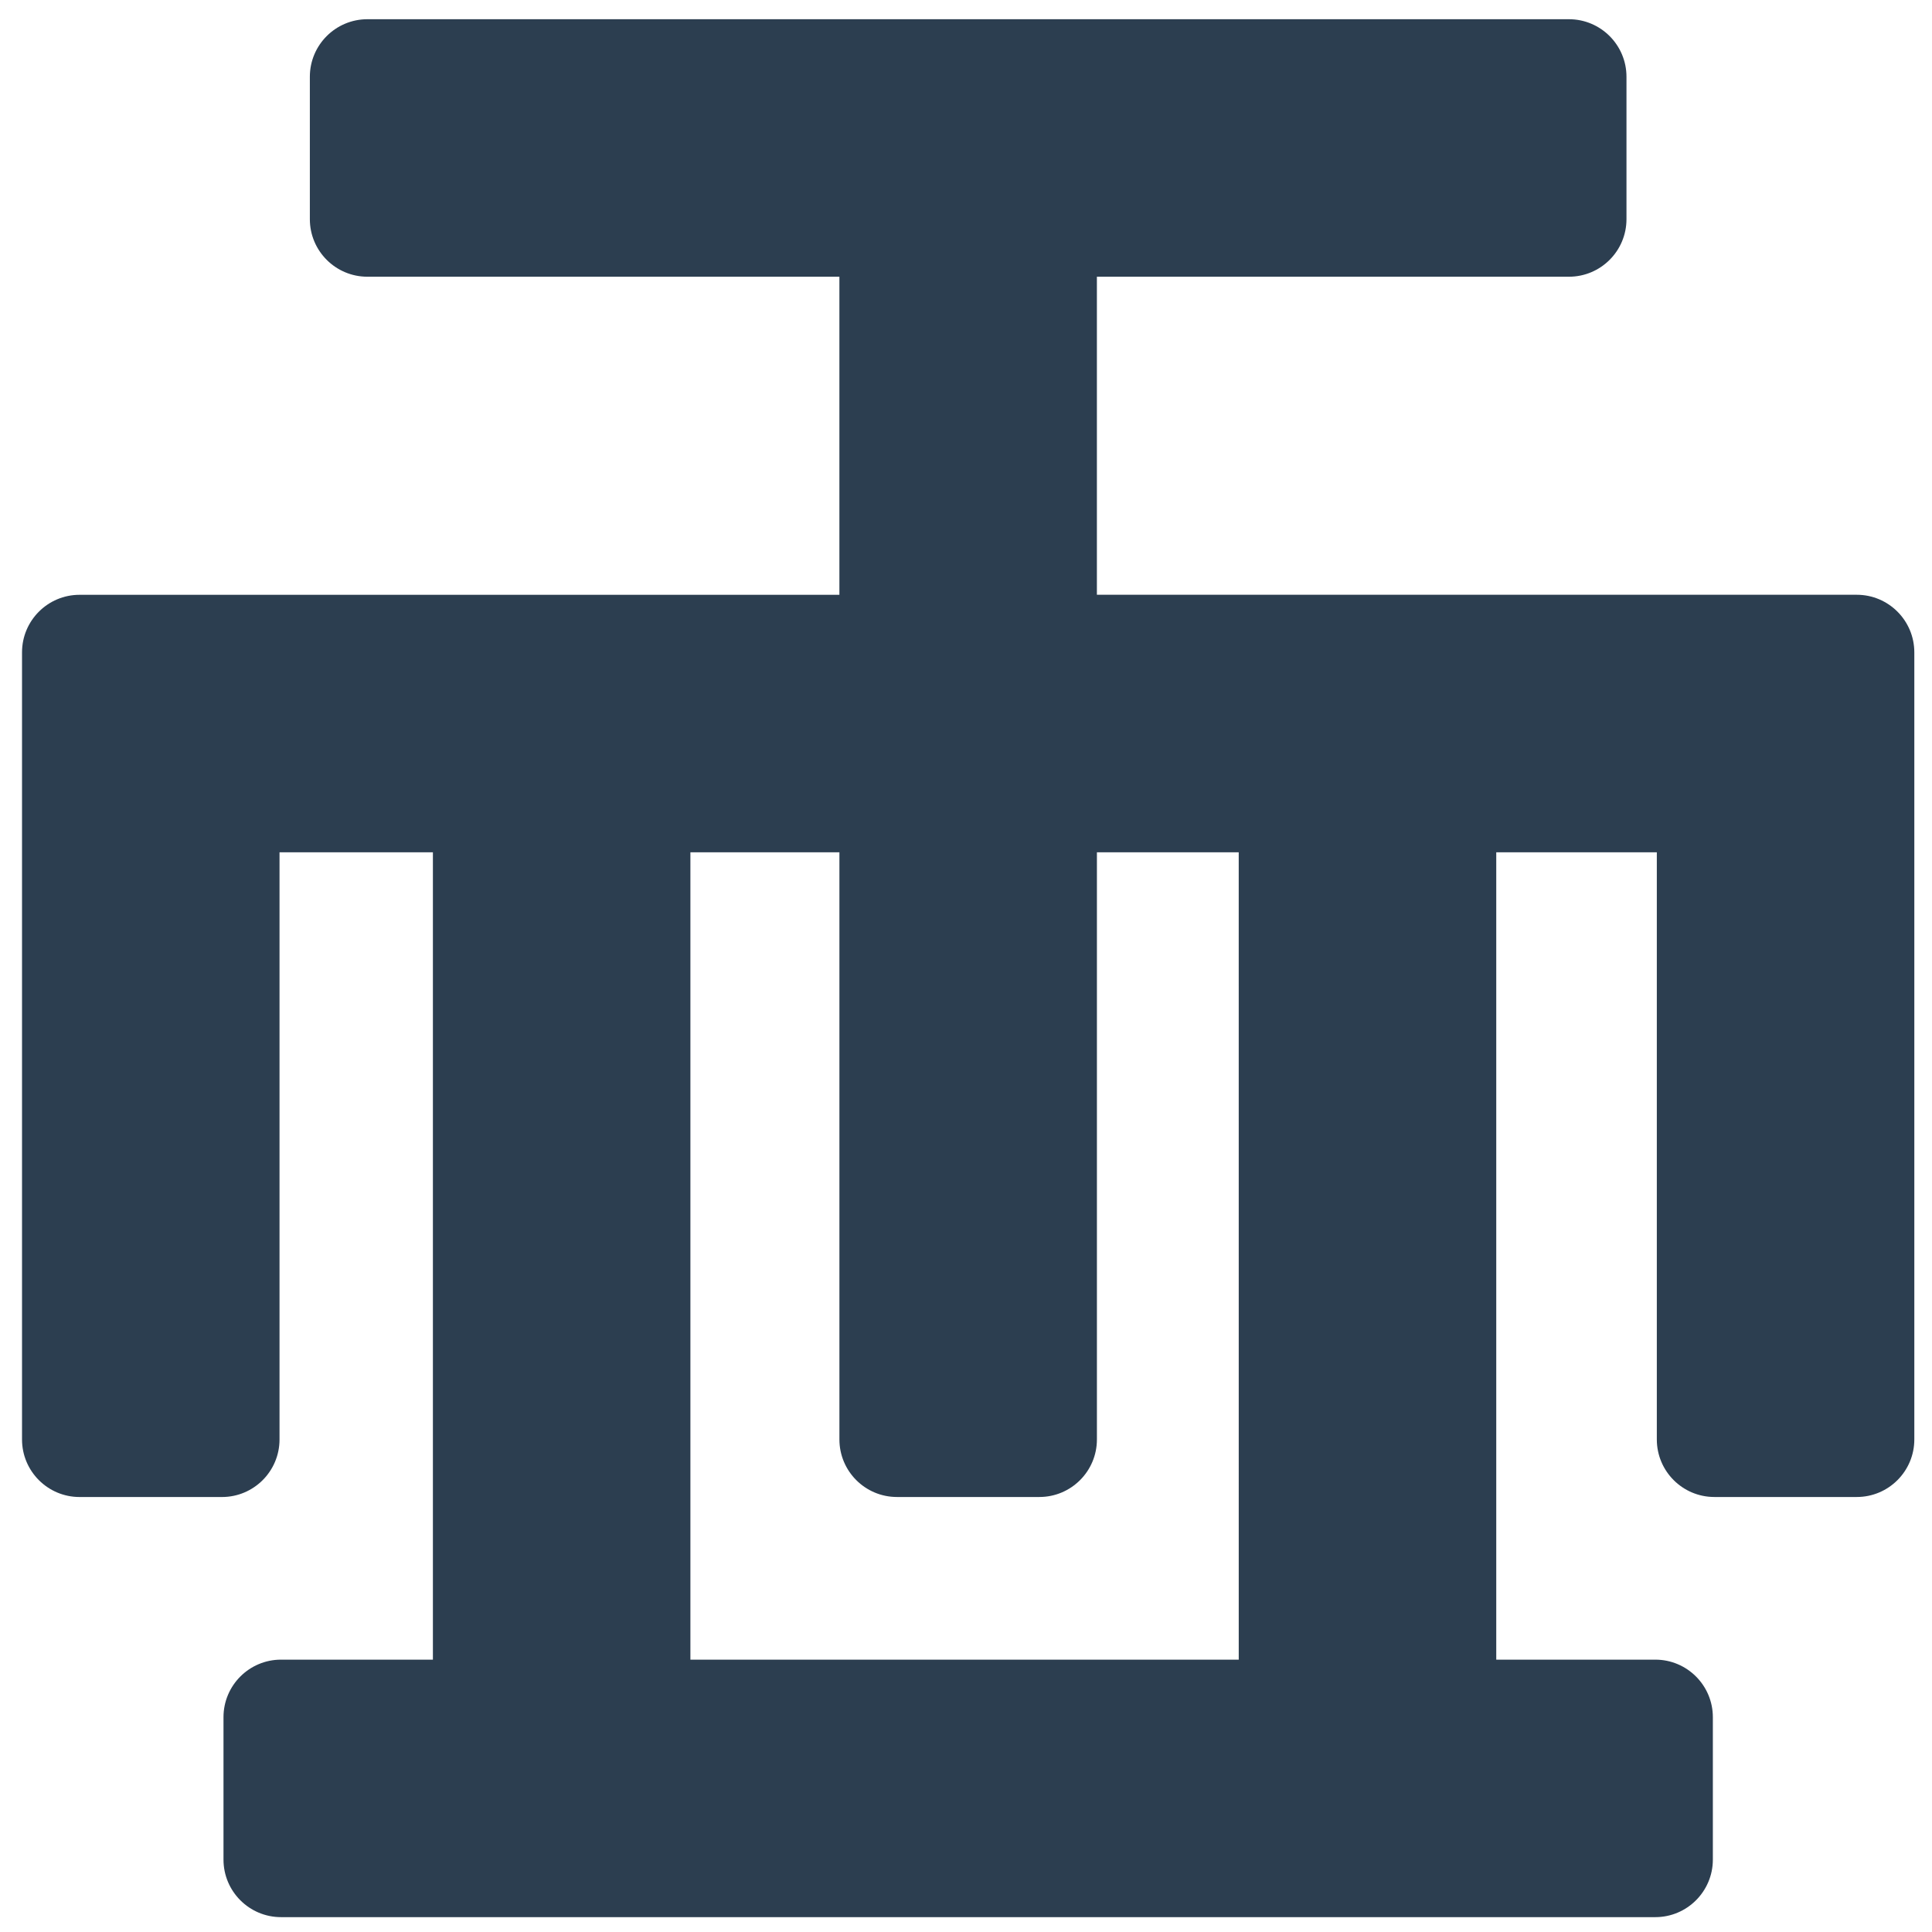 <?xml version="1.0" encoding="utf-8"?>
<!-- Generator: Adobe Illustrator 17.0.2, SVG Export Plug-In . SVG Version: 6.00 Build 0)  -->
<!DOCTYPE svg PUBLIC "-//W3C//DTD SVG 1.1//EN" "http://www.w3.org/Graphics/SVG/1.1/DTD/svg11.dtd">
<svg version="1.1" id="Layer_1" xmlns="http://www.w3.org/2000/svg" xmlns:xlink="http://www.w3.org/1999/xlink" x="0px" y="0px"
	 width="100px" height="100px" viewBox="0 0 100 100" enable-background="new 0 0 100 100" xml:space="preserve">
<path opacity="0" fill="#2C3E50" d="M100,92c0,4.418-3.582,8-8,8H8c-4.418,0-8-3.582-8-8V8c0-4.418,3.582-8,8-8h84
	c4.418,0,8,3.582,8,8V92z"/>
<path opacity="0" fill="#231F20" enable-background="new    " d="M68.5,100H92c4.418,0,8-3.582,8-8V33.833L68.468,20.828
	l-17.634,4.338L50,38.5l9,5.167l0.667,31.667l-31.829,3.494L68.5,100z"/>
<path fill="#2C3E50" d="M96.105,30.785h-21.64h-7.37h-10.32V14.323h24.432c1.645,0,2.979-1.334,2.979-2.979v-7.37
	c0-1.645-1.334-2.979-2.979-2.979h-62.19c-1.645,0-2.979,1.334-2.979,2.979v7.37c0,1.645,1.334,2.979,2.979,2.979h24.43v16.464
	H32.755h-7.37H4.119c-1.645,0-2.979,1.334-2.979,2.979v6.85v0.519v33.371c0,1.645,1.334,2.979,2.979,2.979h7.37
	c1.645,0,2.979-1.334,2.979-2.979V44.115h7.939v41.788h-7.86c-1.645,0-2.979,1.334-2.979,2.979v7.37
	c0,1.645,1.334,2.979,2.979,2.979h71.131c1.645,0,2.979-1.334,2.979-2.979v-7.37c0-1.645-1.334-2.979-2.979-2.979h-8.232V44.115
	h8.311v30.39c0,1.645,1.334,2.979,2.979,2.979h7.37c1.645,0,2.979-1.334,2.979-2.979V41.135v-0.519v-6.85
	C99.084,32.12,97.75,30.785,96.105,30.785z M64.117,85.903H35.735V44.115h7.713v30.39c0,1.645,1.334,2.979,2.979,2.979h7.37
	c1.645,0,2.979-1.334,2.979-2.979v-30.39h7.34L64.117,85.903L64.117,85.903z"/>
</svg>
